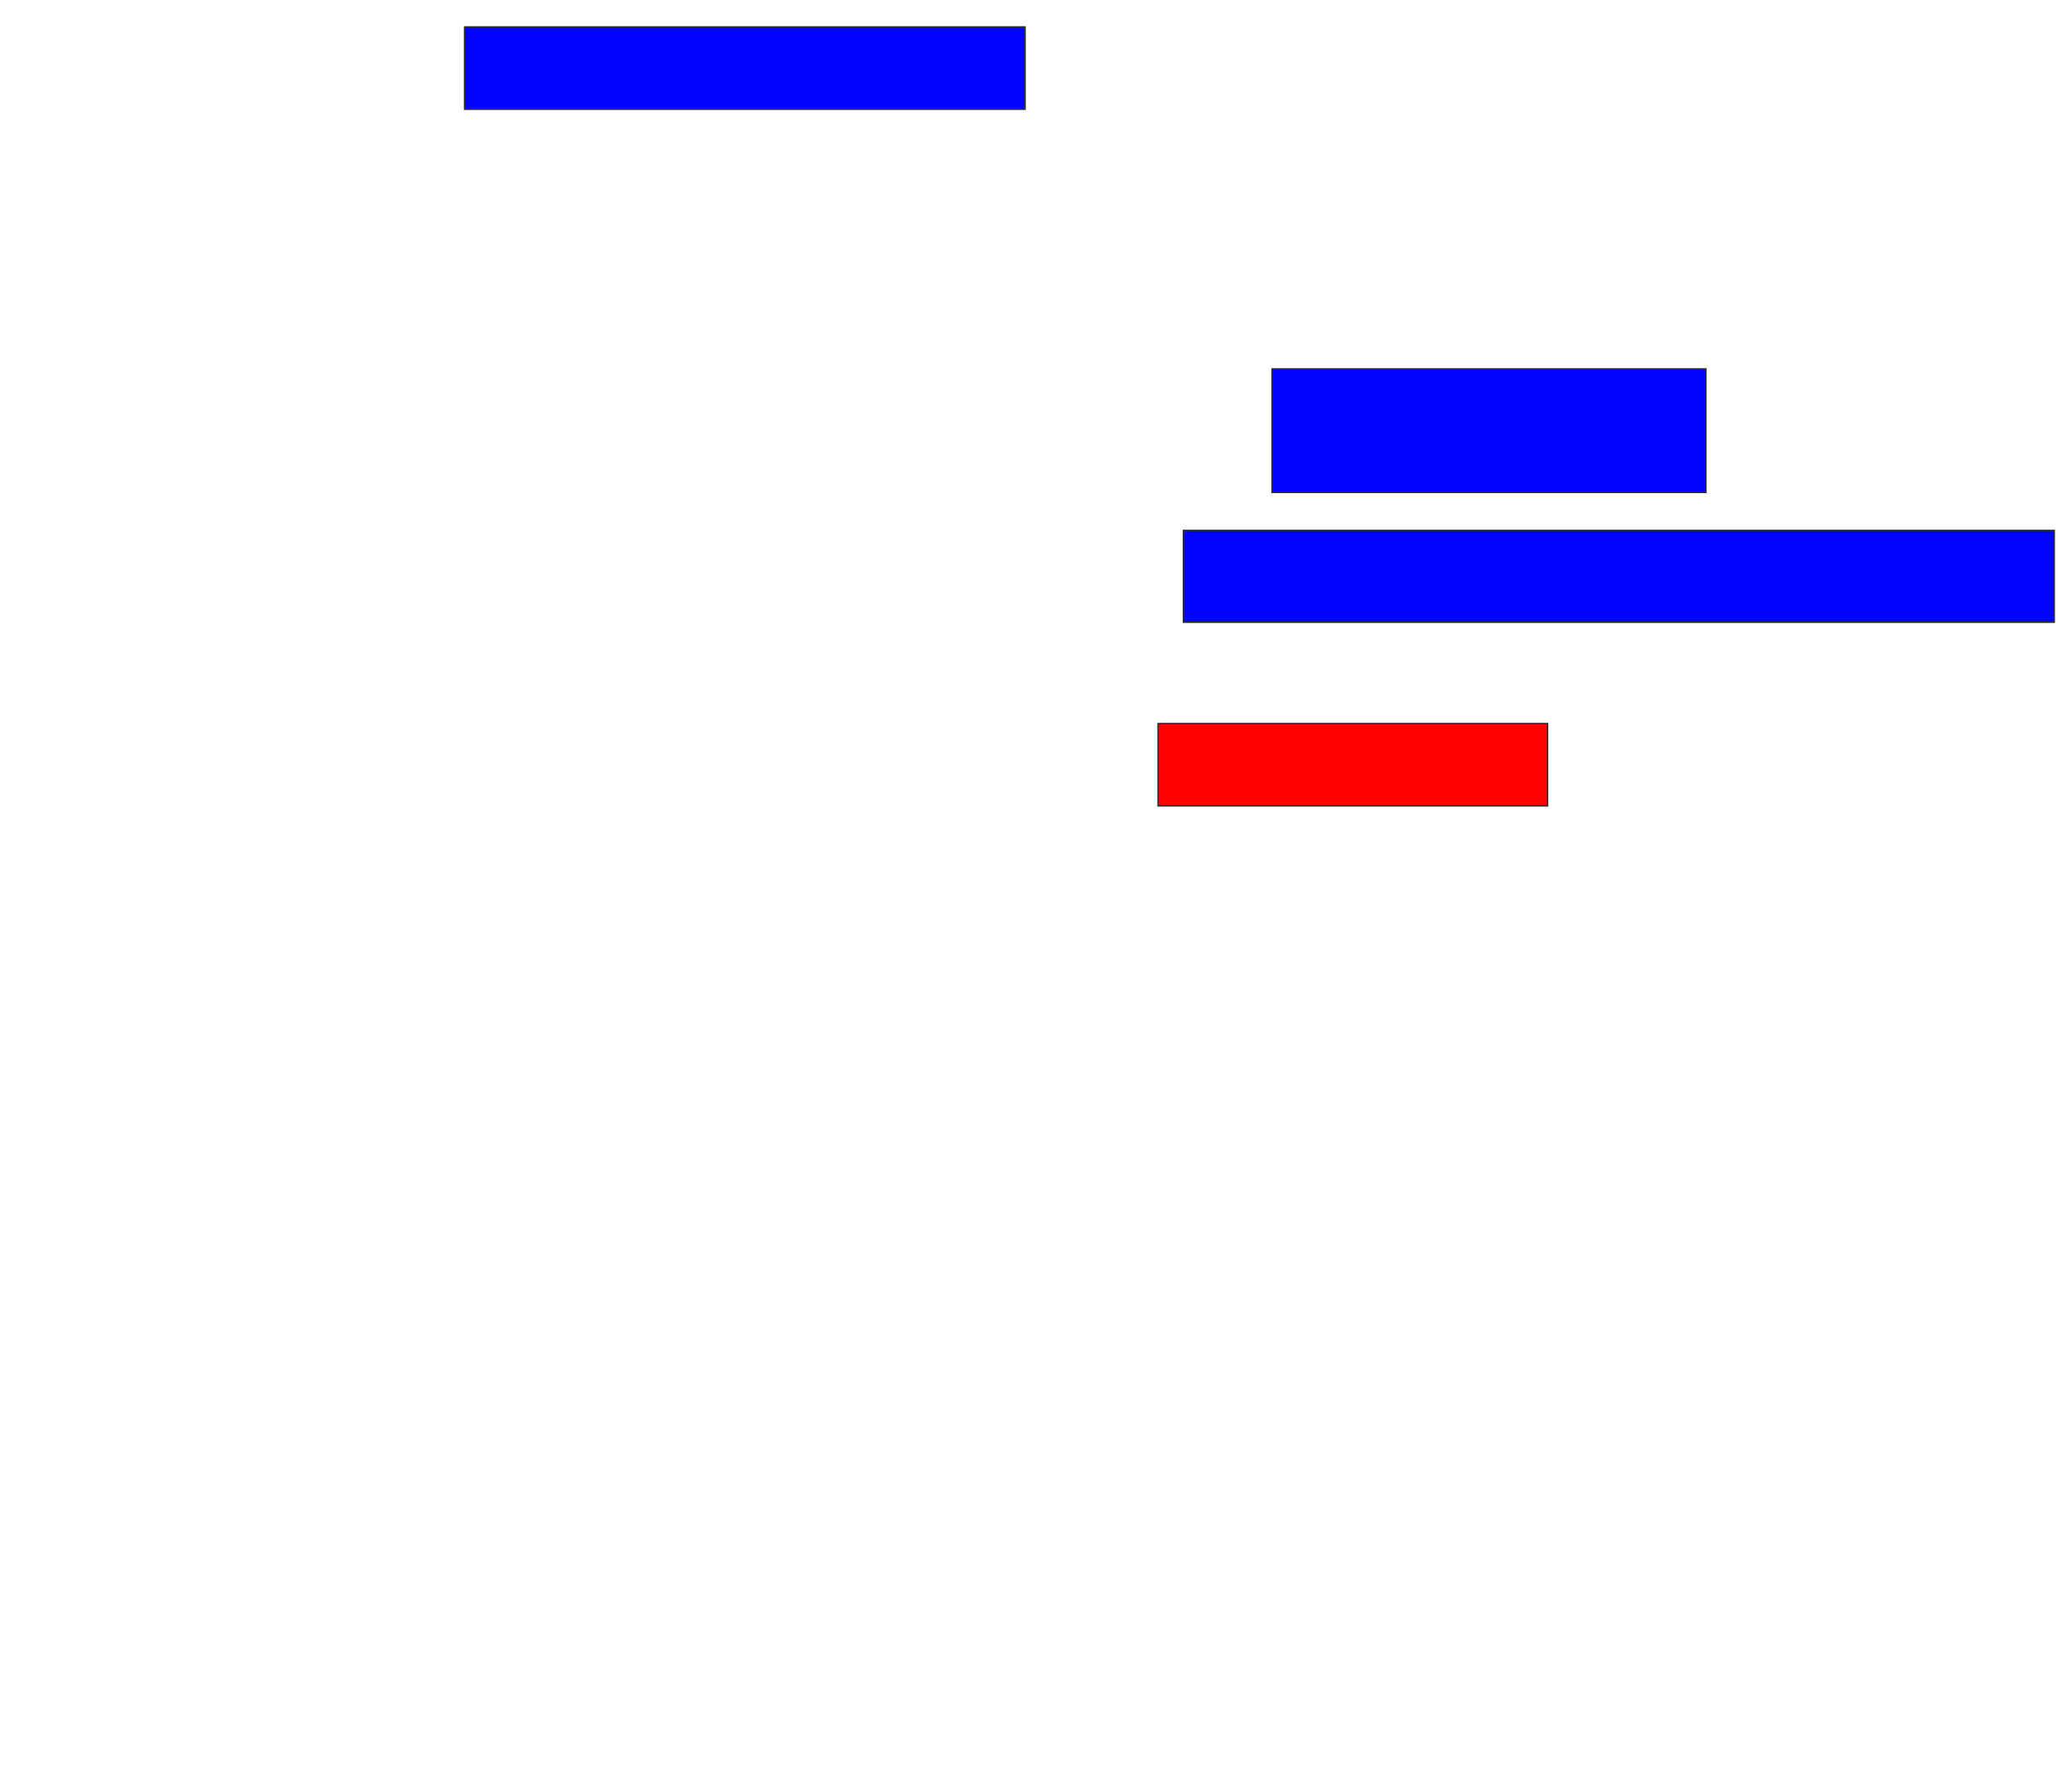 <svg xmlns="http://www.w3.org/2000/svg" width="1454" height="1250">
 <!-- Created with Image Occlusion Enhanced -->
 <g>
  <title>Labels</title>
 </g>
 <g>
  <title>Masks</title>
  <rect id="403775f759474d30828e6e436bd6897e-ao-1" height="57.778" width="393.333" y="18.889" x="326" stroke="#2D2D2D" fill="#0203ff"/>
  <rect id="403775f759474d30828e6e436bd6897e-ao-2" height="86.667" width="304.444" y="258.889" x="892.667" stroke="#2D2D2D" fill="#0203ff"/>
  <rect id="403775f759474d30828e6e436bd6897e-ao-3" height="64.444" width="611.111" y="372.222" x="830.444" stroke="#2D2D2D" fill="#0203ff"/>
  <rect id="403775f759474d30828e6e436bd6897e-ao-4" height="57.778" width="273.333" y="507.778" x="812.667" stroke="#2D2D2D" fill="#ff0200" class="qshape"/>
 </g>
</svg>